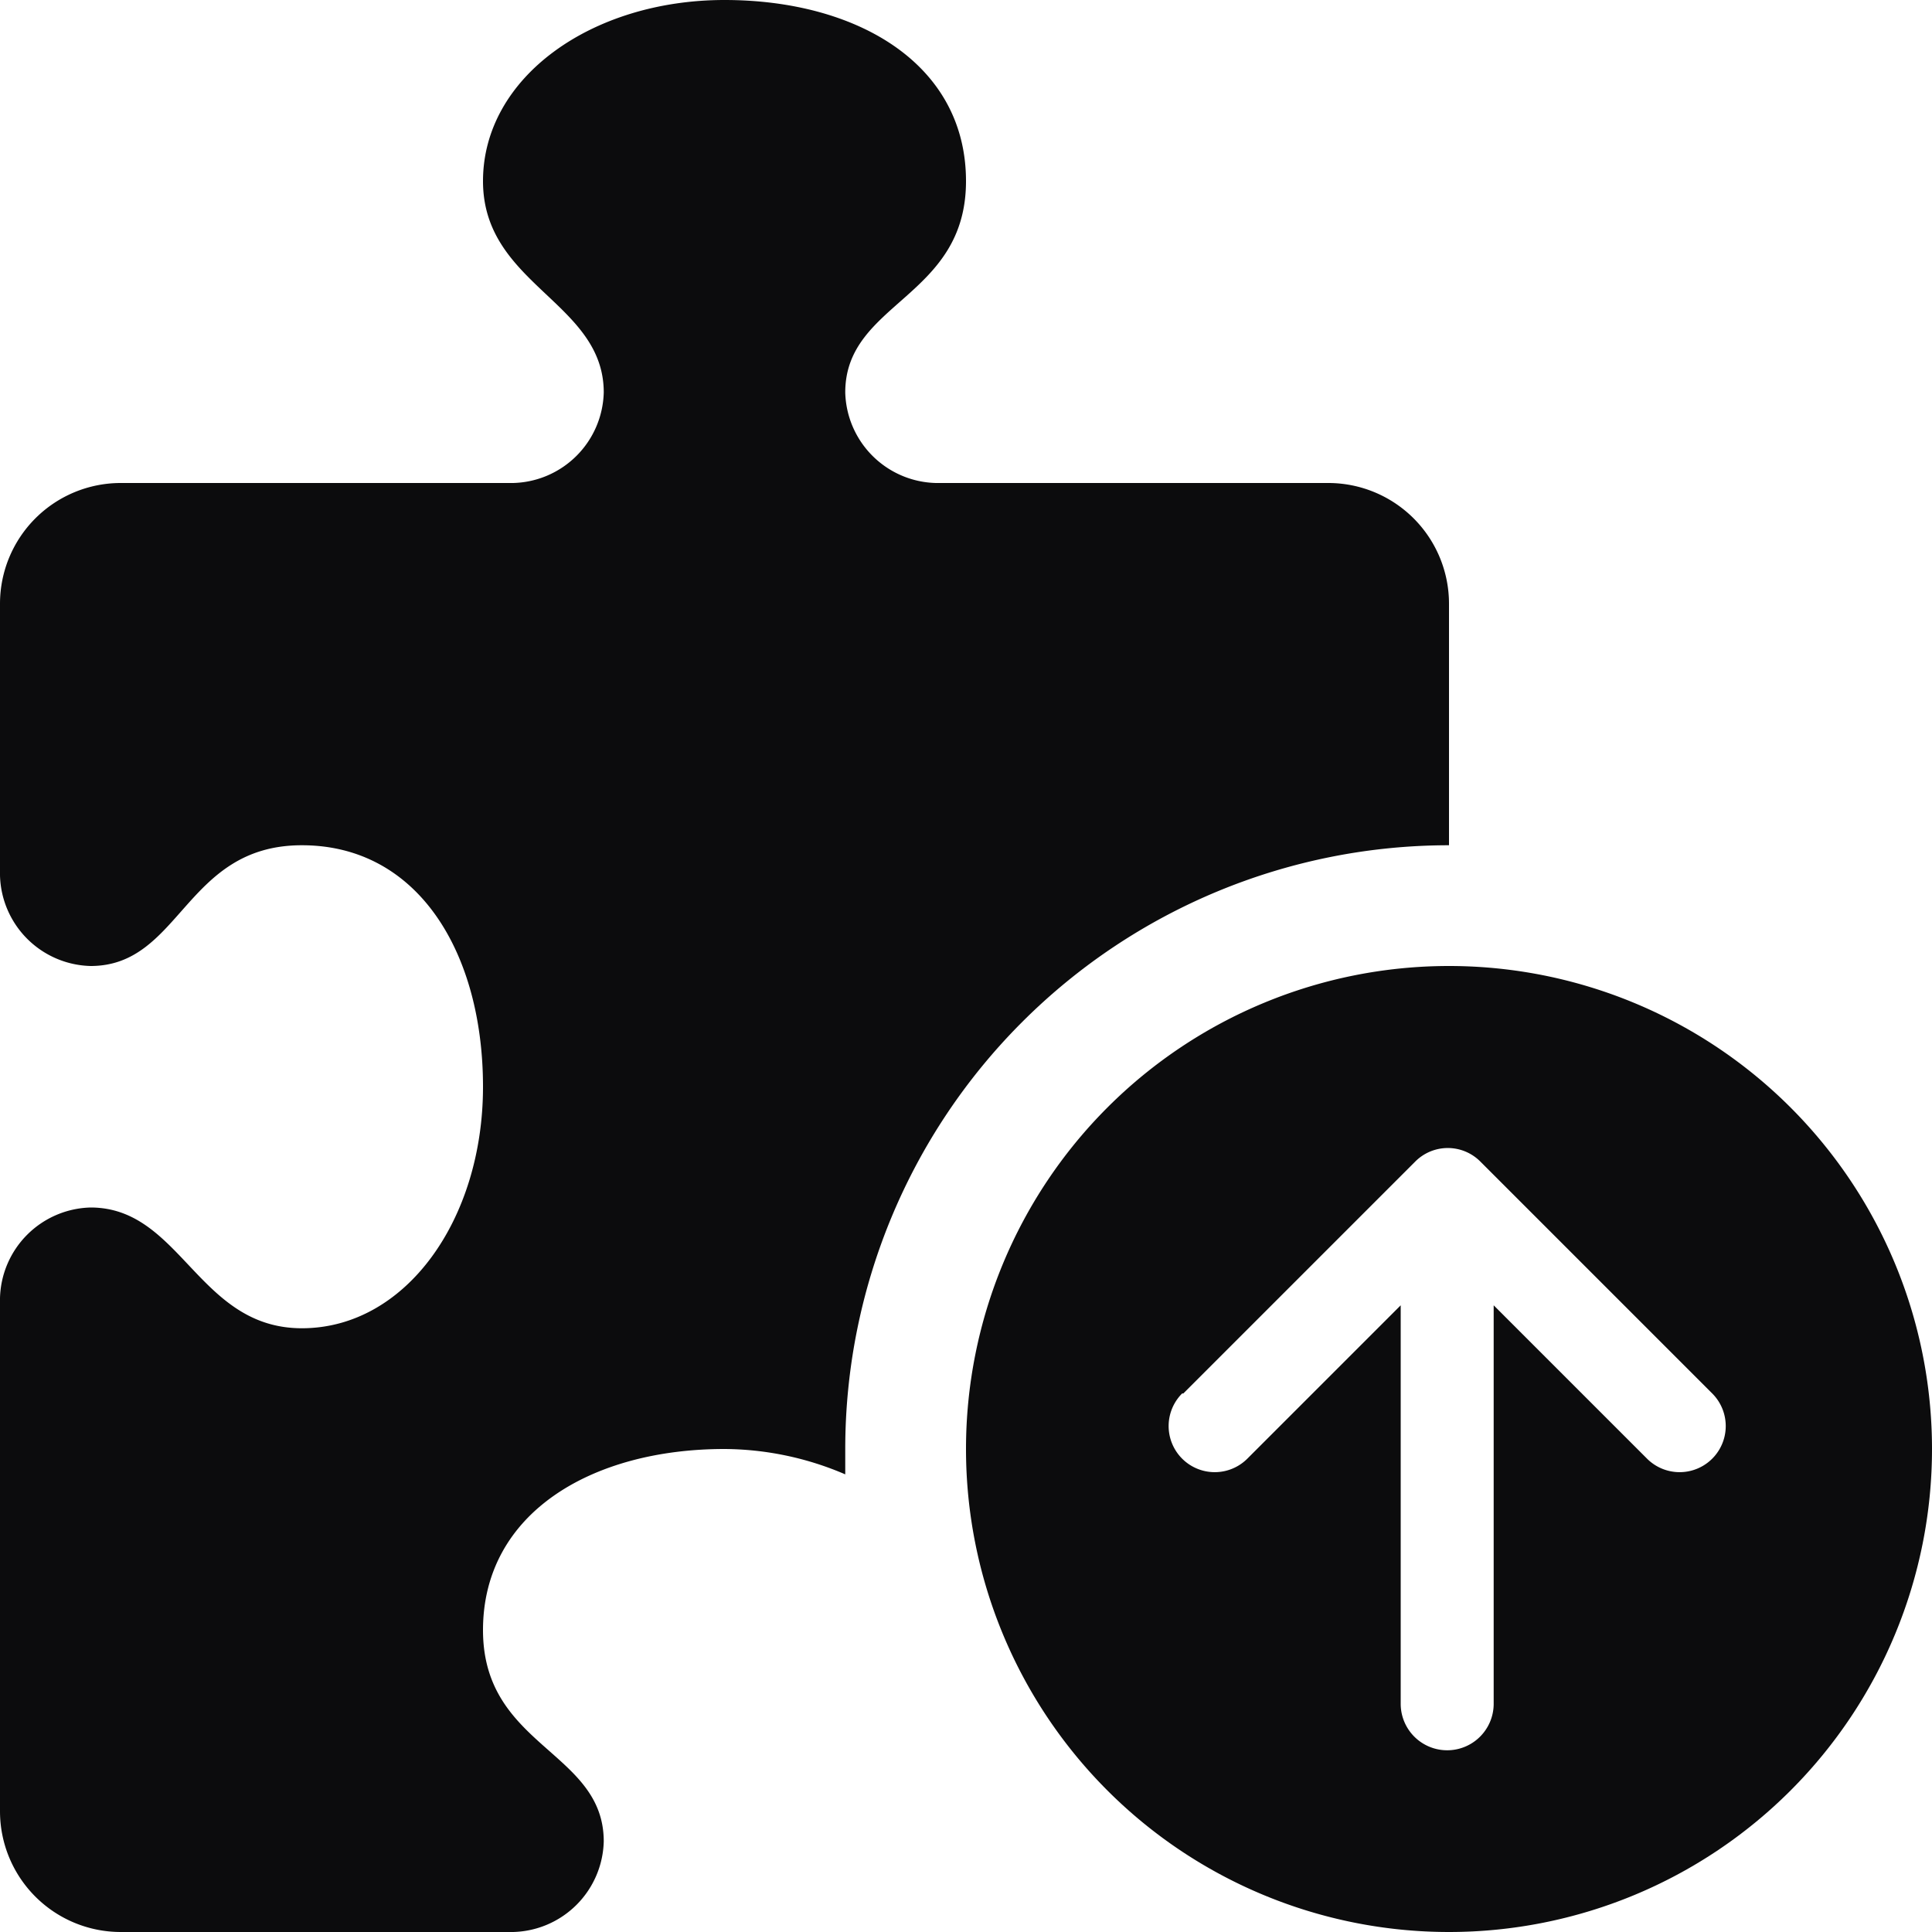 <!--This Source Code Form is subject to the terms of the Mozilla Public - License, v. 2.0. If a copy of the MPL was not distributed with this - file, You can obtain one at http://mozilla.org/MPL/2.0/.--><svg xmlns="http://www.w3.org/2000/svg" viewBox="0 0 16 16"><path d="M12 8a4 4 0 1 0 4 4 4 4 0 0 0-4-4zm-2.2 3.54l1.92-1.92a.38.38 0 0 1 .54 0l1.92 1.92a.38.38 0 0 1-.54.54l-1.27-1.27v3.3a.38.38 0 0 1-.77 0v-3.3l-1.27 1.27a.38.38 0 0 1-.54-.54z" fill="#0c0c0d"/><path d="M6 12a2.56 2.56 0 0 1 1 .21V12a5 5 0 0 1 5-5V5a1 1 0 0 0-1-1H7.75A.77.77 0 0 1 7 3.25c0-.75 1-.78 1-1.75S7.1 0 6 0 4 .64 4 1.5s1 1 1 1.75a.77.77 0 0 1-.75.75H1a1 1 0 0 0-1 1v2.25A.77.77 0 0 0 .75 8c.75 0 .78-1 1.75-1S4 7.9 4 9s-.64 2-1.5 2-1-1-1.75-1a.77.77 0 0 0-.75.75V15a1 1 0 0 0 1 1h3.25a.77.77 0 0 0 .75-.75c0-.75-1-.78-1-1.75S4.9 12 6 12z" fill="#0c0c0d"/></svg>
